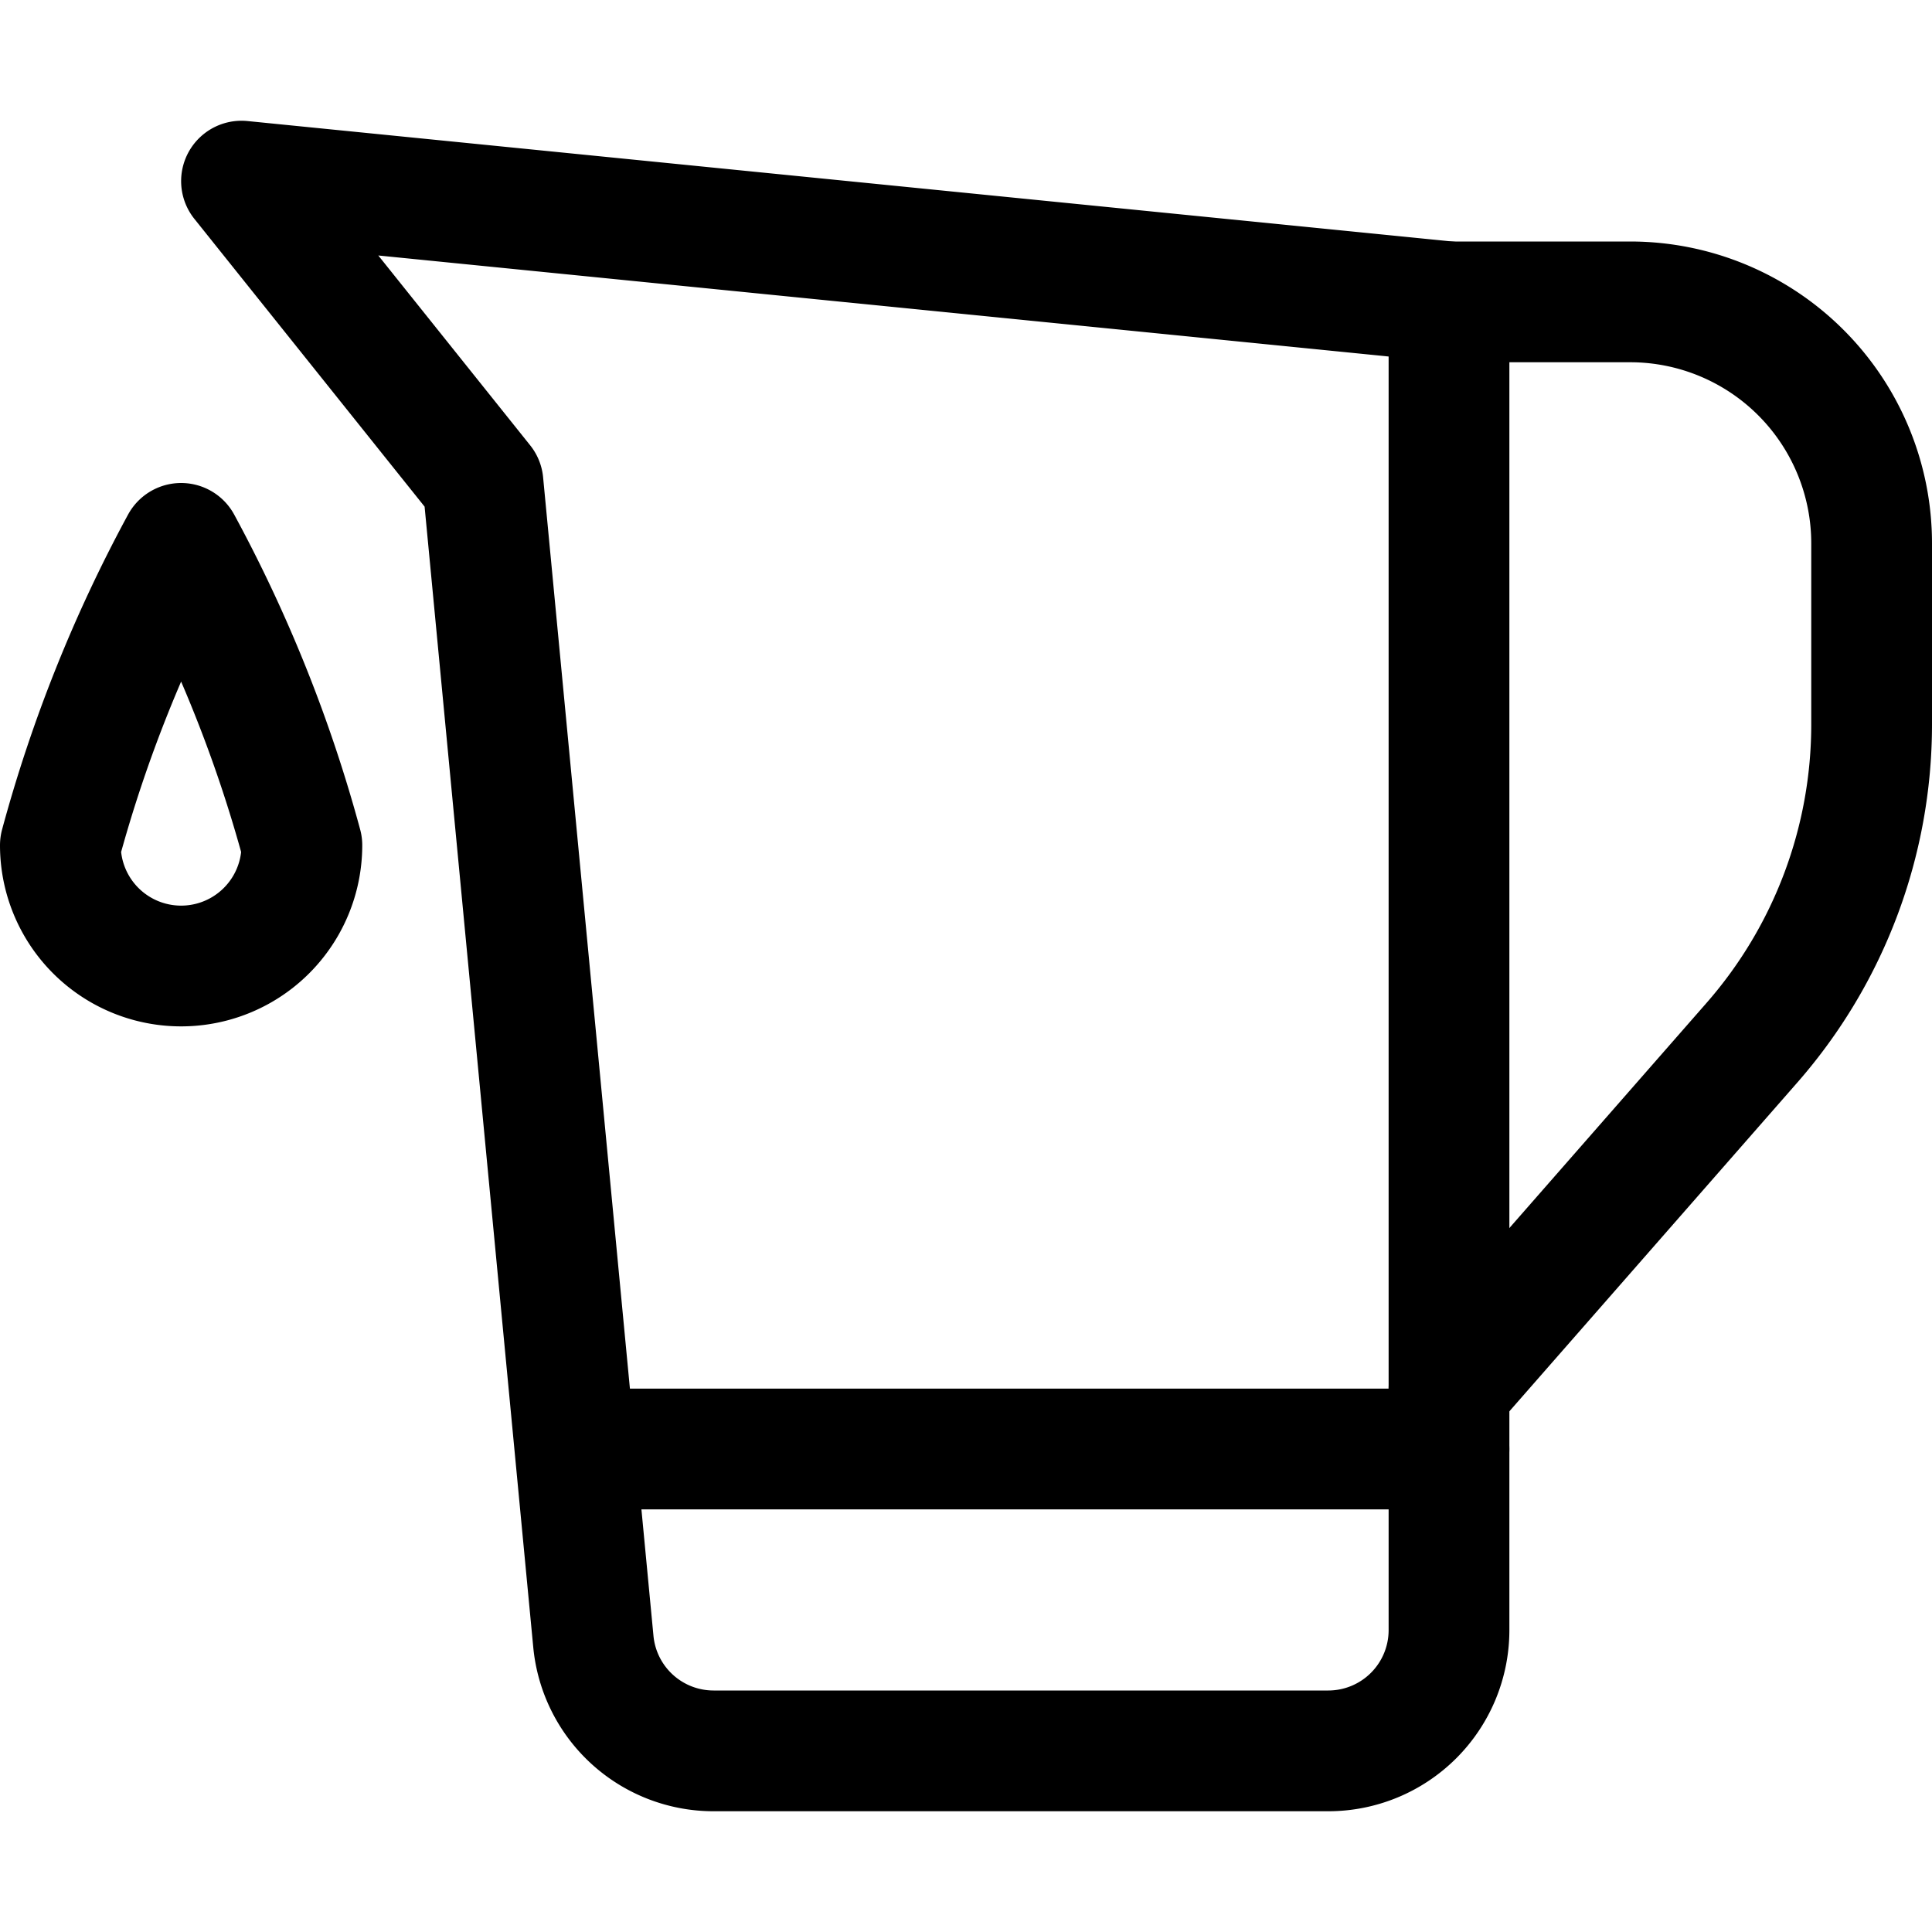 <svg id="Regular" xmlns="http://www.w3.org/2000/svg" viewBox="0 0 24 24"><defs><style>.cls-1{fill:none;stroke:currentColor;stroke-linecap:round;stroke-linejoin:round;stroke-width:1.5px;}</style></defs><title>water-pitcher-2</title><path class="cls-1" d="M16.5,21.75H8.864a1.5,1.5,0,0,1-1.493-1.358L6,6,3,2.25l15,1.5v16.5A1.5,1.5,0,0,1,16.5,21.75Z"/><path class="cls-1" d="M18,3.75h2.25a3,3,0,0,1,3,3V9a6,6,0,0,1-1.485,3.951L18,17.25"/><line class="cls-1" x1="7.5" y1="18" x2="18" y2="18"/><path class="cls-1" d="M3.75,10.5a1.5,1.5,0,0,1-3,0,17.382,17.382,0,0,1,1.5-3.75A17.382,17.382,0,0,1,3.75,10.5Z"/></svg>